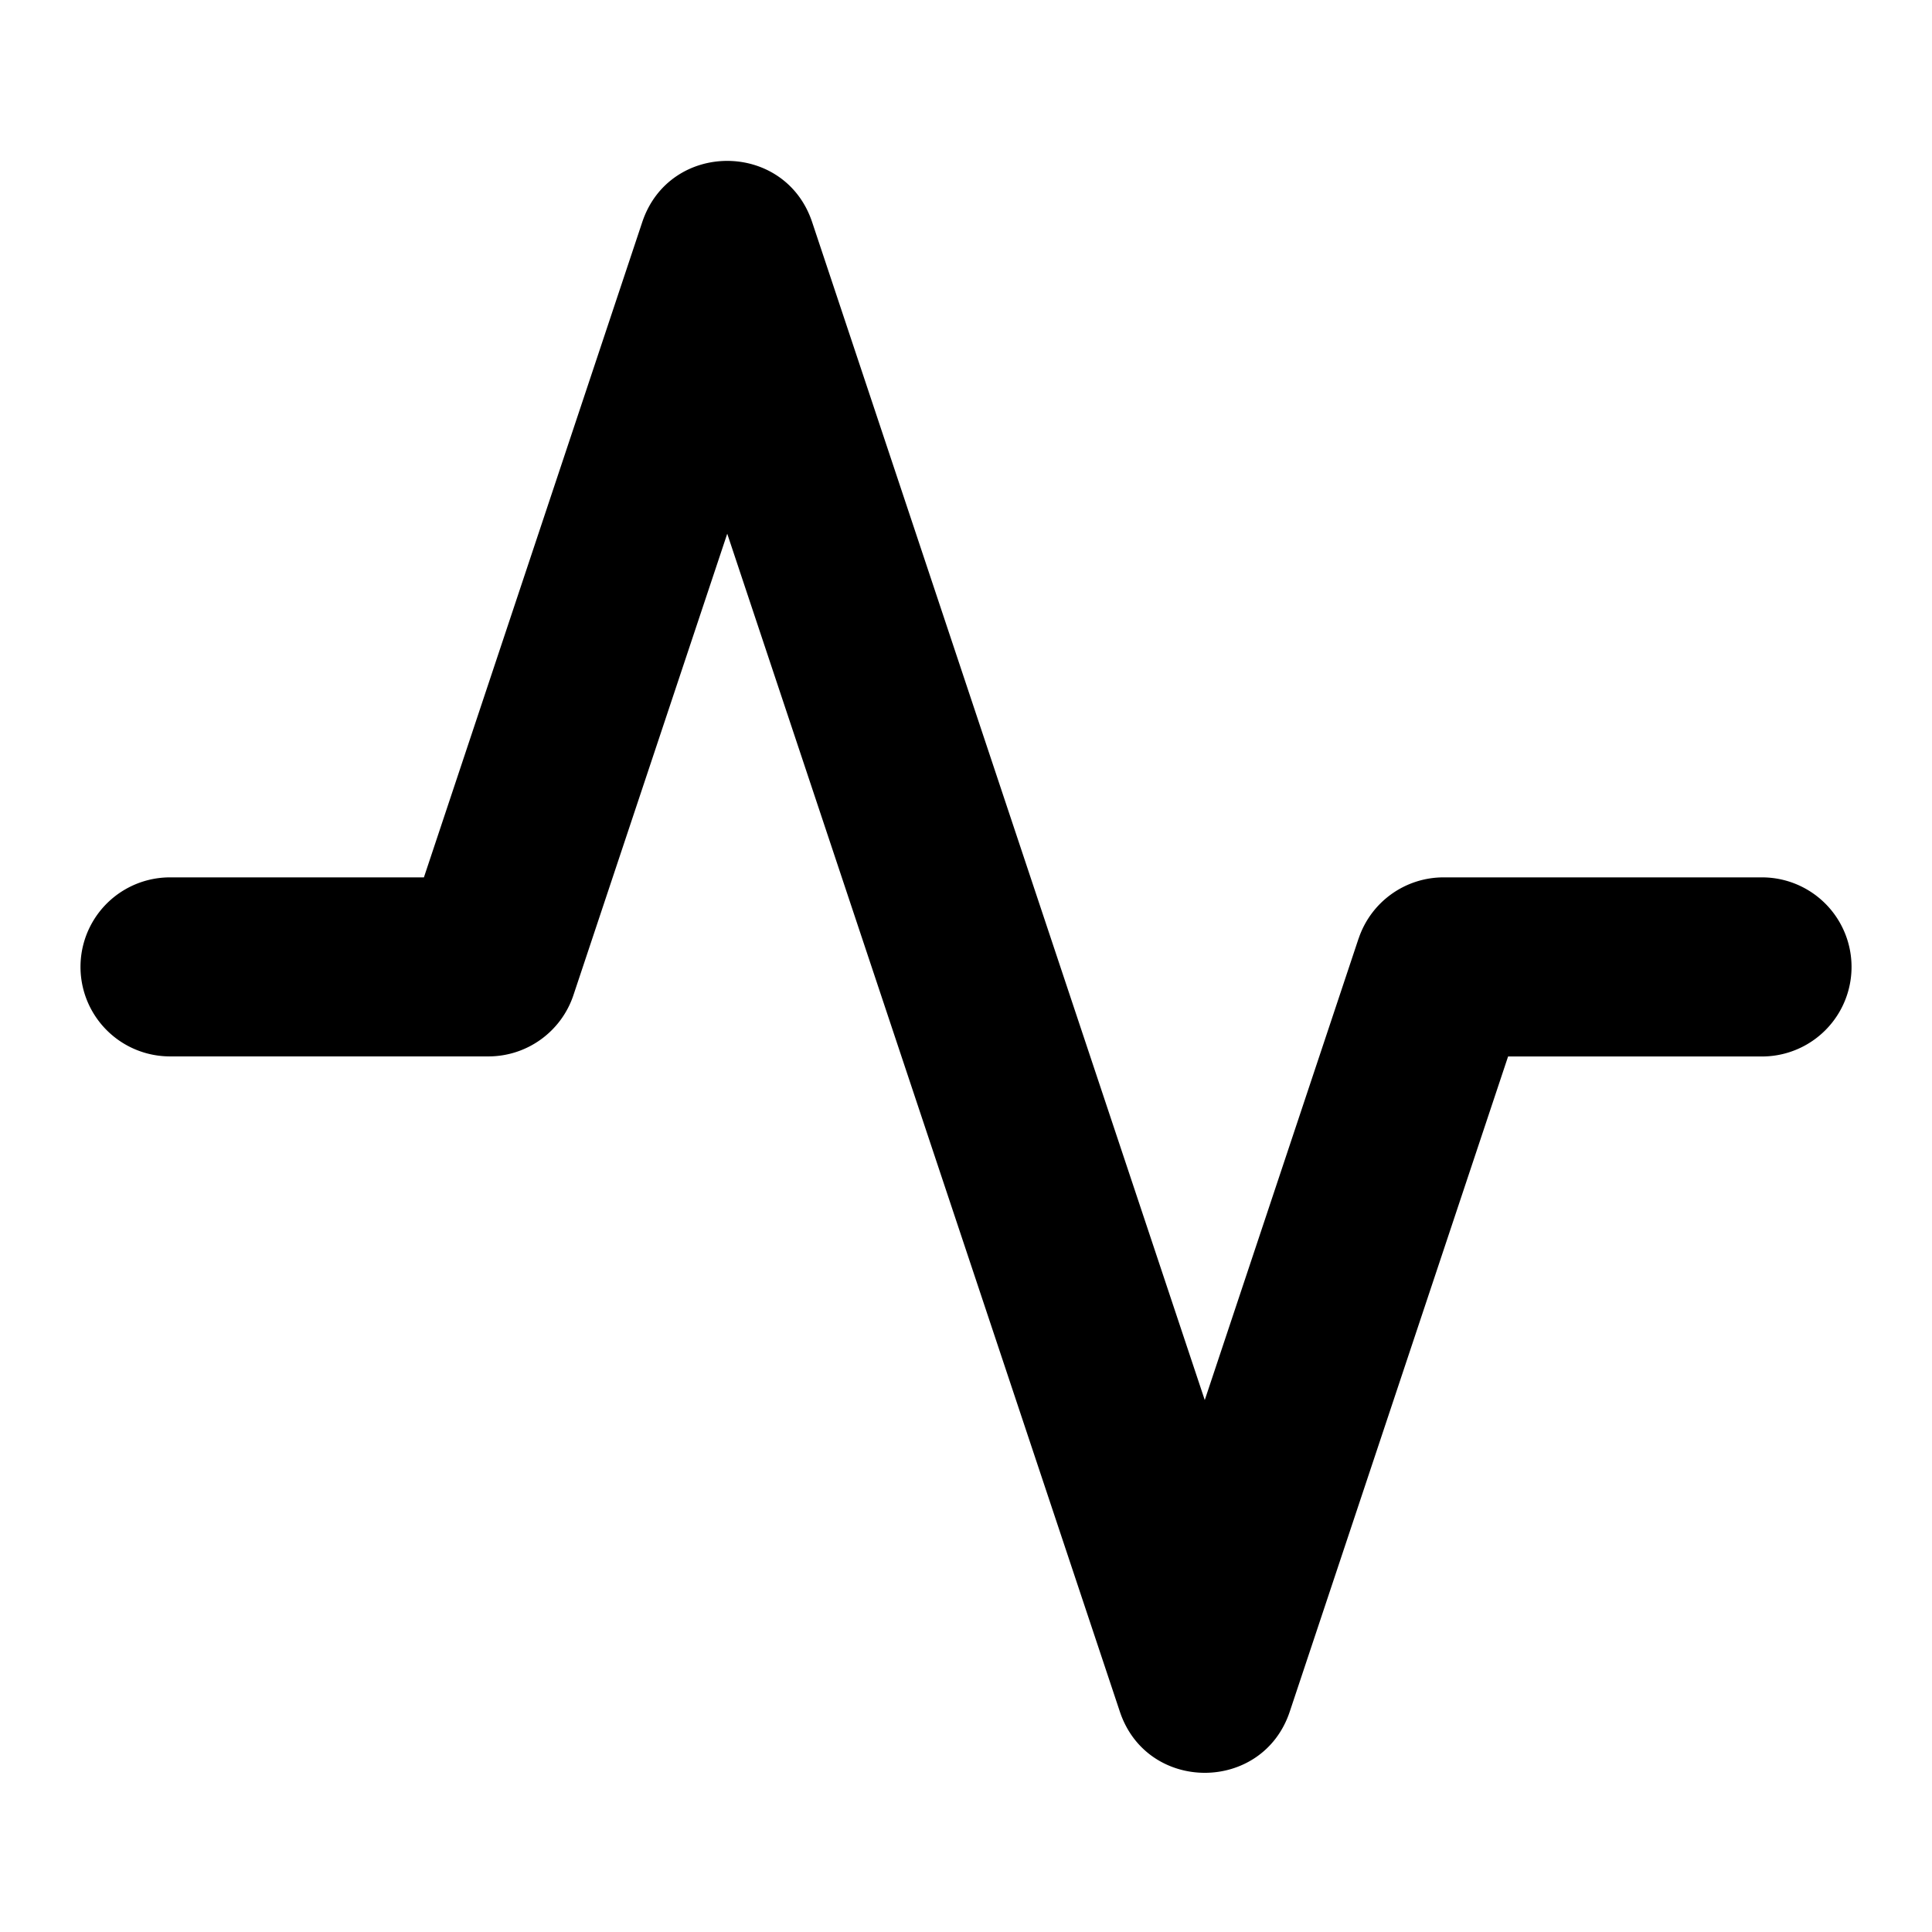 <svg xmlns="http://www.w3.org/2000/svg" width="24" height="24" viewBox="0 0 24 24">
  <path d="M16.877 11.66c.152-.455.577-.761 1.056-.761h3.955a1.112 1.112 0 110 2.225h-3.154l-2.712 8.138c-.338 1.014-1.773 1.014-2.111 0L9.034 6.63l-1.911 5.733c-.152.454-.577.76-1.056.76H2.112a1.112 1.112 0 110-2.224h3.154L7.978 2.76c.338-1.015 1.773-1.015 2.111 0l4.877 14.632 1.911-5.734z"/>
</svg>
